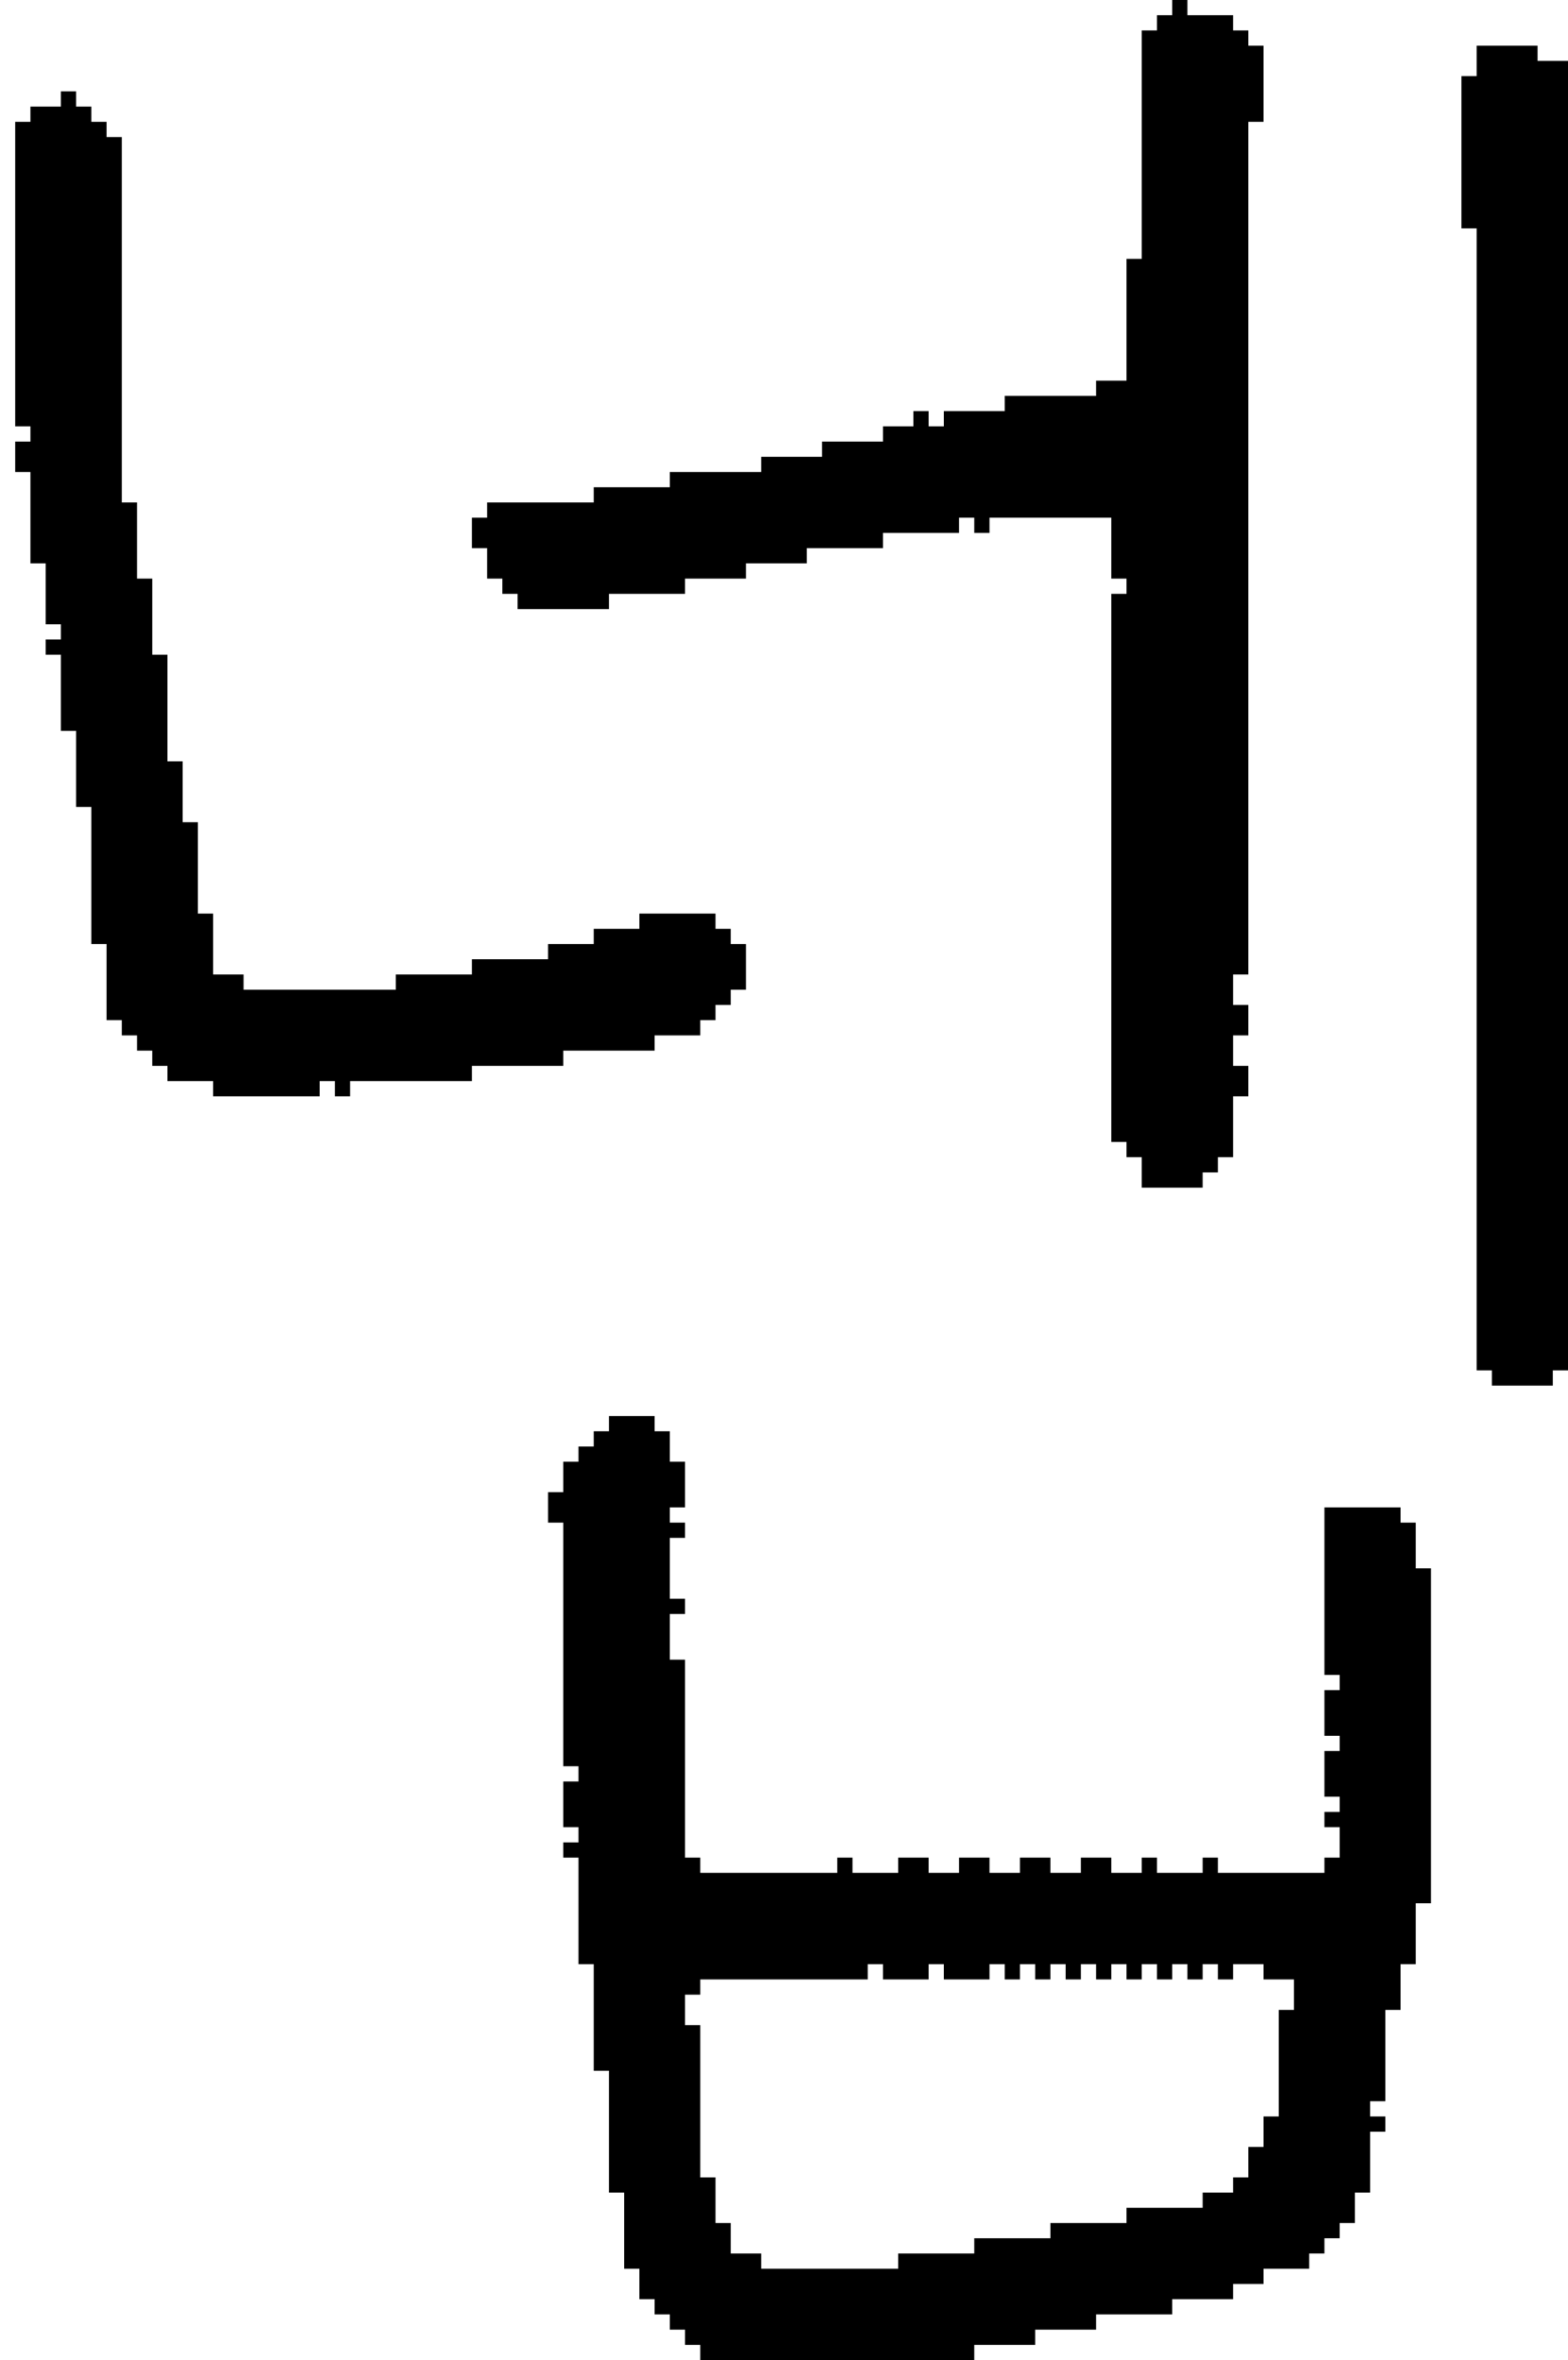 <?xml version="1.0" encoding="UTF-8" standalone="no"?>
<!DOCTYPE svg PUBLIC "-//W3C//DTD SVG 1.1//EN" 
  "http://www.w3.org/Graphics/SVG/1.1/DTD/svg11.dtd">
<svg width="103" height="155"
     xmlns="http://www.w3.org/2000/svg" version="1.1">
 <path d="  M 13,54  L 12,54  L 12,50  L 11,50  L 11,43  L 10,43  L 10,38  L 9,38  L 9,33  L 8,33  L 8,9  L 7,9  L 7,8  L 6,8  L 6,7  L 5,7  L 5,6  L 4,6  L 4,7  L 2,7  L 2,8  L 1,8  L 1,28  L 2,28  L 2,29  L 1,29  L 1,31  L 2,31  L 2,37  L 3,37  L 3,41  L 4,41  L 4,42  L 3,42  L 3,43  L 4,43  L 4,48  L 5,48  L 5,53  L 6,53  L 6,62  L 7,62  L 7,67  L 8,67  L 8,68  L 9,68  L 9,69  L 10,69  L 10,70  L 11,70  L 11,71  L 14,71  L 14,72  L 21,72  L 21,71  L 22,71  L 22,72  L 23,72  L 23,71  L 31,71  L 31,70  L 37,70  L 37,69  L 43,69  L 43,68  L 46,68  L 46,67  L 47,67  L 47,66  L 48,66  L 48,65  L 49,65  L 49,62  L 48,62  L 48,61  L 47,61  L 47,60  L 42,60  L 42,61  L 39,61  L 39,62  L 36,62  L 36,63  L 31,63  L 31,64  L 26,64  L 26,65  L 16,65  L 16,64  L 14,64  L 14,60  L 13,60  Z  " style="fill:rgb(0, 0, 0); fill-opacity:1.000; stroke:none;" />
 <path d="  M 73,75  L 74,75  L 74,76  L 75,76  L 75,78  L 79,78  L 79,77  L 80,77  L 80,76  L 81,76  L 81,72  L 82,72  L 82,70  L 81,70  L 81,68  L 82,68  L 82,66  L 81,66  L 81,64  L 82,64  L 82,8  L 83,8  L 83,3  L 82,3  L 82,2  L 81,2  L 81,1  L 78,1  L 78,0  L 77,0  L 77,1  L 76,1  L 76,2  L 75,2  L 75,17  L 74,17  L 74,25  L 72,25  L 72,26  L 66,26  L 66,27  L 62,27  L 62,28  L 61,28  L 61,27  L 60,27  L 60,28  L 58,28  L 58,29  L 54,29  L 54,30  L 50,30  L 50,31  L 44,31  L 44,32  L 39,32  L 39,33  L 32,33  L 32,34  L 31,34  L 31,36  L 32,36  L 32,38  L 33,38  L 33,39  L 34,39  L 34,40  L 40,40  L 40,39  L 45,39  L 45,38  L 49,38  L 49,37  L 53,37  L 53,36  L 58,36  L 58,35  L 63,35  L 63,34  L 64,34  L 64,35  L 65,35  L 65,34  L 73,34  L 73,38  L 74,38  L 74,39  L 73,39  Z  " style="fill:rgb(0, 0, 0); fill-opacity:1.000; stroke:none;" />
 <path d="  M 46,143  L 46,133  L 45,133  L 45,131  L 46,131  L 46,130  L 57,130  L 57,129  L 58,129  L 58,130  L 61,130  L 61,129  L 62,129  L 62,130  L 65,130  L 65,129  L 66,129  L 66,130  L 67,130  L 67,129  L 68,129  L 68,130  L 69,130  L 69,129  L 70,129  L 70,130  L 71,130  L 71,129  L 72,129  L 72,130  L 73,130  L 73,129  L 74,129  L 74,130  L 75,130  L 75,129  L 76,129  L 76,130  L 77,130  L 77,129  L 78,129  L 78,130  L 79,130  L 79,129  L 80,129  L 80,130  L 81,130  L 81,129  L 83,129  L 83,130  L 85,130  L 85,132  L 84,132  L 84,139  L 83,139  L 83,141  L 82,141  L 82,143  L 81,143  L 81,144  L 79,144  L 79,145  L 74,145  L 74,146  L 69,146  L 69,147  L 64,147  L 64,148  L 59,148  L 59,149  L 50,149  L 50,148  L 48,148  L 48,146  L 47,146  L 47,143  Z  M 77,152  L 77,151  L 81,151  L 81,150  L 83,150  L 83,149  L 86,149  L 86,148  L 87,148  L 87,147  L 88,147  L 88,146  L 89,146  L 89,144  L 90,144  L 90,140  L 91,140  L 91,139  L 90,139  L 90,138  L 91,138  L 91,132  L 92,132  L 92,129  L 93,129  L 93,125  L 94,125  L 94,103  L 93,103  L 93,100  L 92,100  L 92,99  L 87,99  L 87,110  L 88,110  L 88,111  L 87,111  L 87,114  L 88,114  L 88,115  L 87,115  L 87,118  L 88,118  L 88,119  L 87,119  L 87,120  L 88,120  L 88,122  L 87,122  L 87,123  L 80,123  L 80,122  L 79,122  L 79,123  L 76,123  L 76,122  L 75,122  L 75,123  L 73,123  L 73,122  L 71,122  L 71,123  L 69,123  L 69,122  L 67,122  L 67,123  L 65,123  L 65,122  L 63,122  L 63,123  L 61,123  L 61,122  L 59,122  L 59,123  L 56,123  L 56,122  L 55,122  L 55,123  L 46,123  L 46,122  L 45,122  L 45,109  L 44,109  L 44,106  L 45,106  L 45,105  L 44,105  L 44,101  L 45,101  L 45,100  L 44,100  L 44,99  L 45,99  L 45,96  L 44,96  L 44,94  L 43,94  L 43,93  L 40,93  L 40,94  L 39,94  L 39,95  L 38,95  L 38,96  L 37,96  L 37,98  L 36,98  L 36,100  L 37,100  L 37,116  L 38,116  L 38,117  L 37,117  L 37,120  L 38,120  L 38,121  L 37,121  L 37,122  L 38,122  L 38,129  L 39,129  L 39,136  L 40,136  L 40,144  L 41,144  L 41,149  L 42,149  L 42,151  L 43,151  L 43,152  L 44,152  L 44,153  L 45,153  L 45,154  L 46,154  L 46,155  L 64,155  L 64,154  L 68,154  L 68,153  L 72,153  L 72,152  Z  " style="fill:rgb(0, 0, 0); fill-opacity:1.000; stroke:none;" />
 <path d="  M 103,4  L 101,4  L 101,3  L 97,3  L 97,5  L 96,5  L 96,15  L 97,15  L 97,90  L 98,90  L 98,91  L 102,91  L 102,90  L 103,90  Z  " style="fill:rgb(0, 0, 0); fill-opacity:1.000; stroke:none;" />
</svg>

